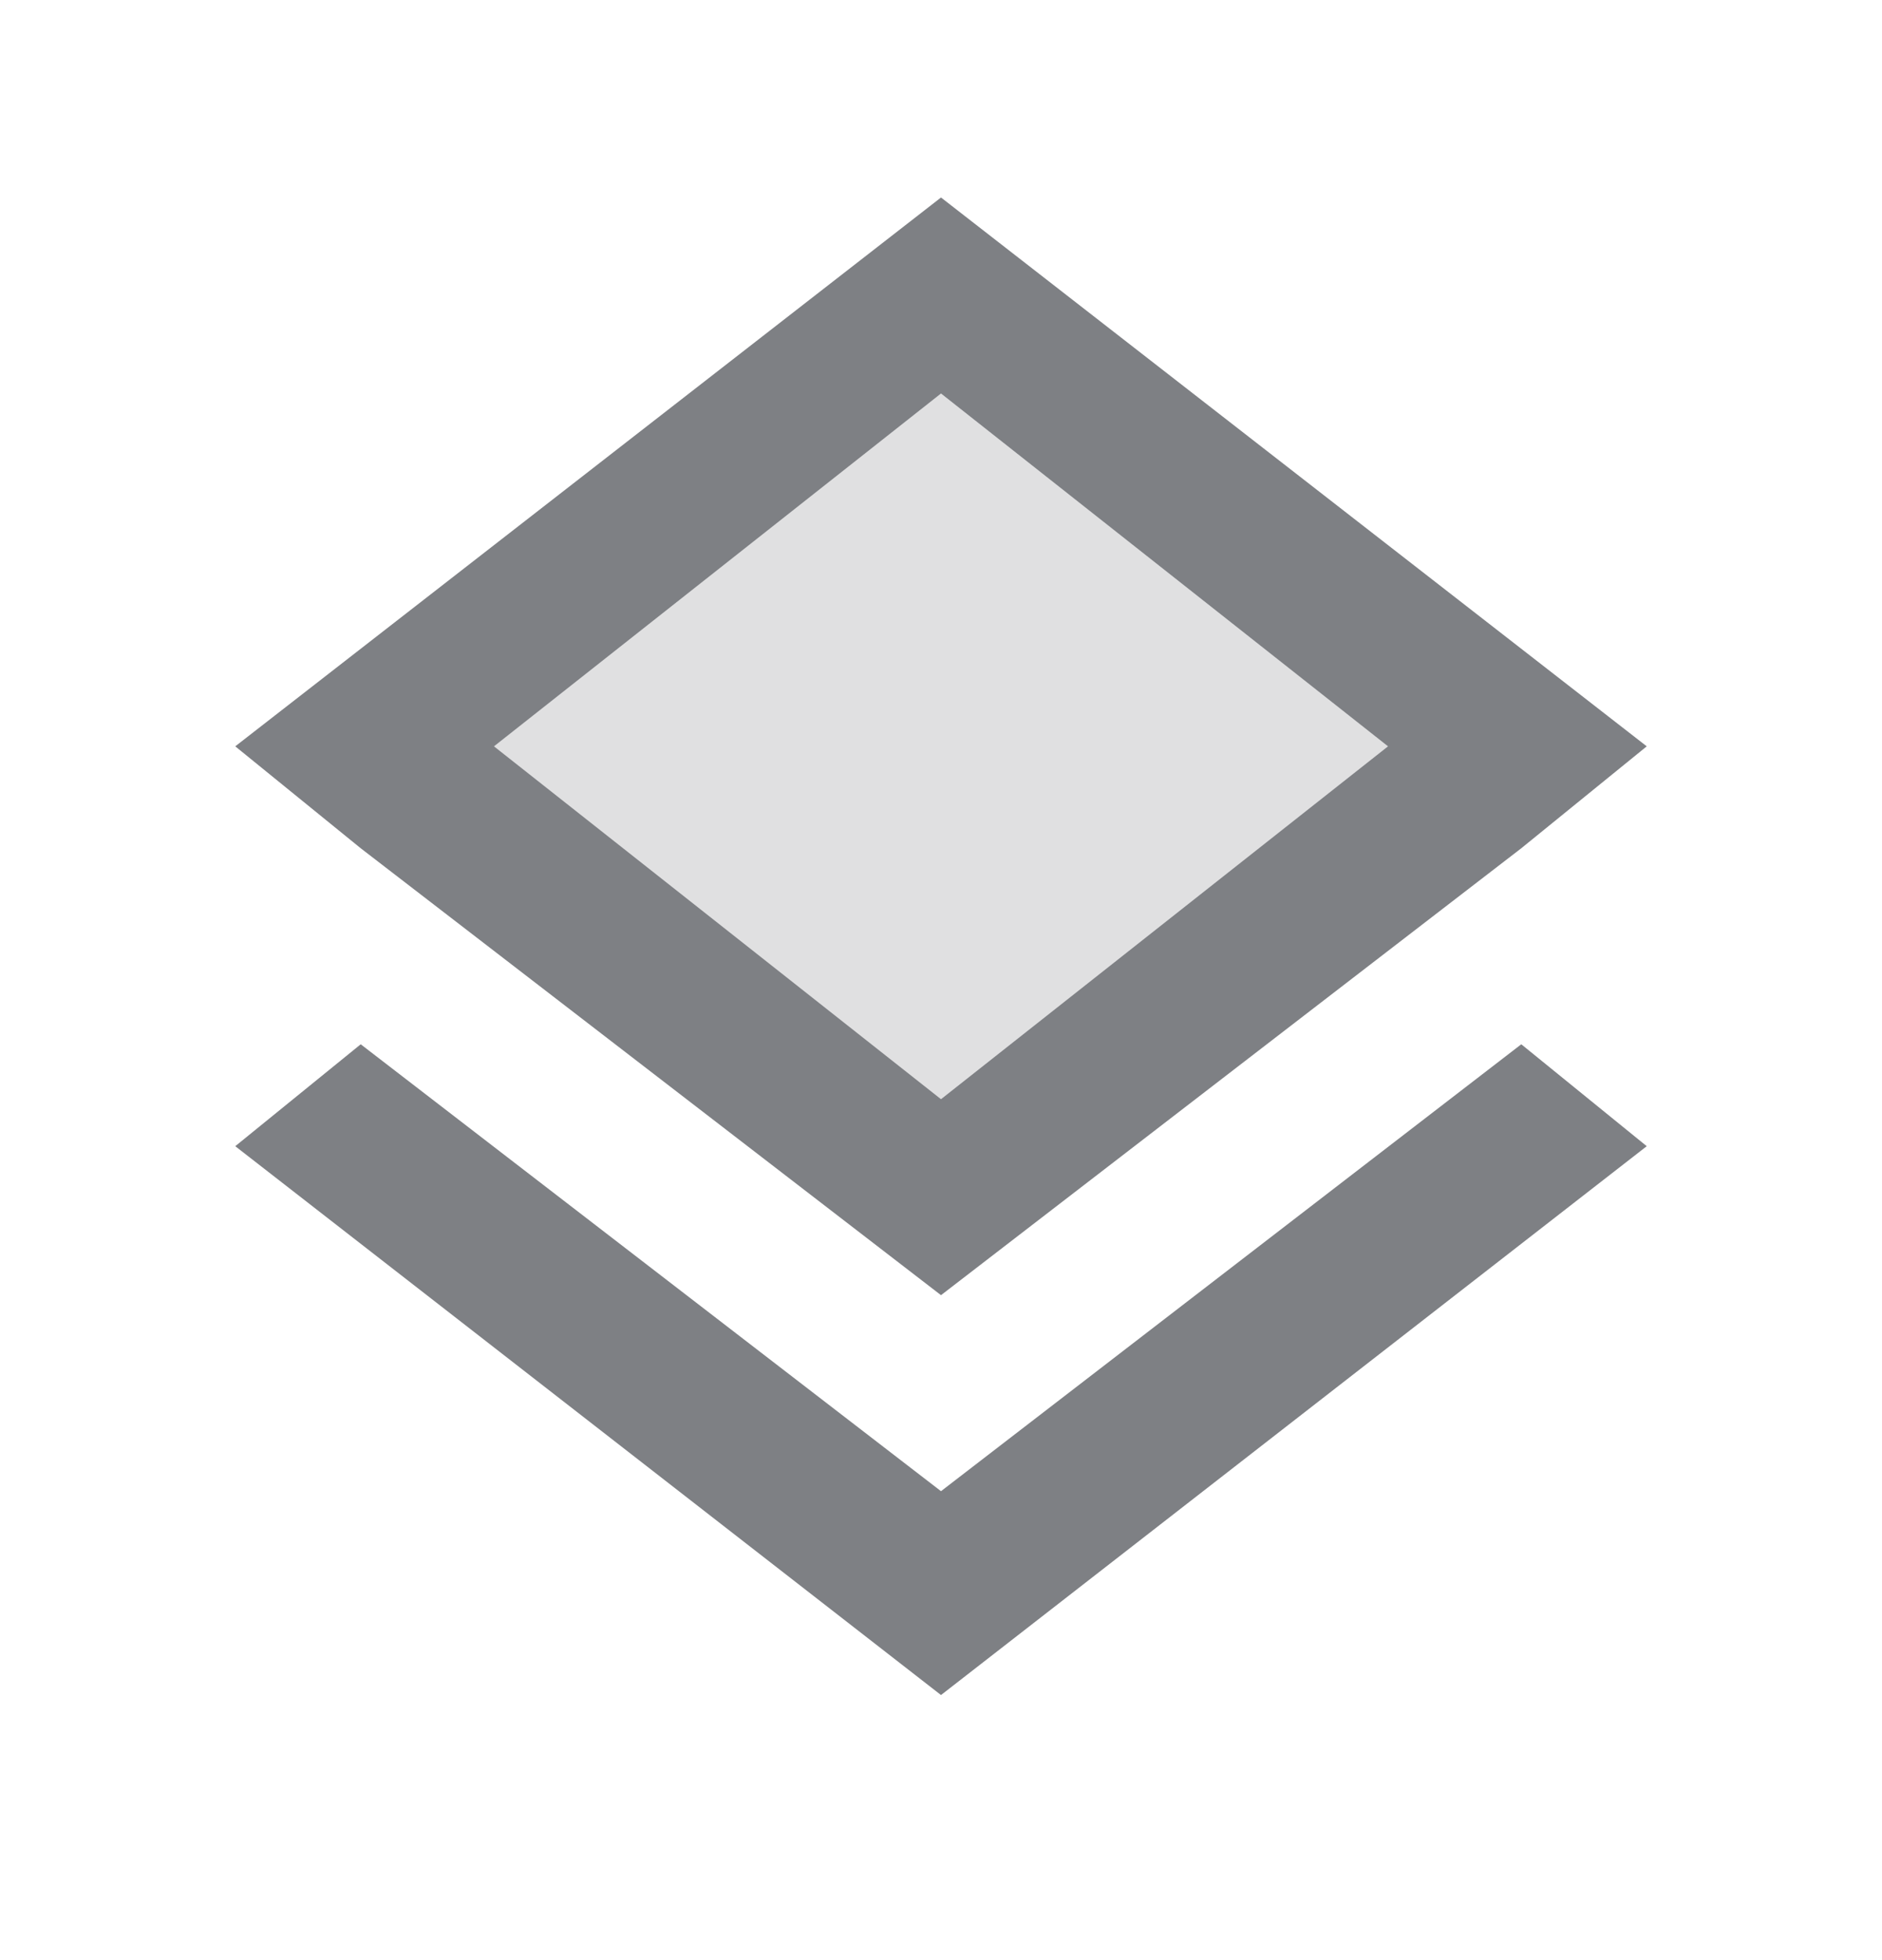 <svg width="24" height="25" viewBox="0 0 24 25" fill="none" xmlns="http://www.w3.org/2000/svg">
<path opacity="0.24" d="M6.3 9.519L12 14.019L17.7 9.519L12 5.019L6.3 9.519Z" fill="#7E8084"/>
<path d="M19.4 13.319L12 19.019L4.6 13.319L3 14.619L12 21.619L21 14.619L19.4 13.319ZM12 2.519L3 9.519L4.6 10.819L12 16.519L19.4 10.819L21 9.519L12 2.519ZM12 14.019L6.3 9.519L12 5.019L17.7 9.519L12 14.019Z" fill="#7E8084"/>
</svg>
